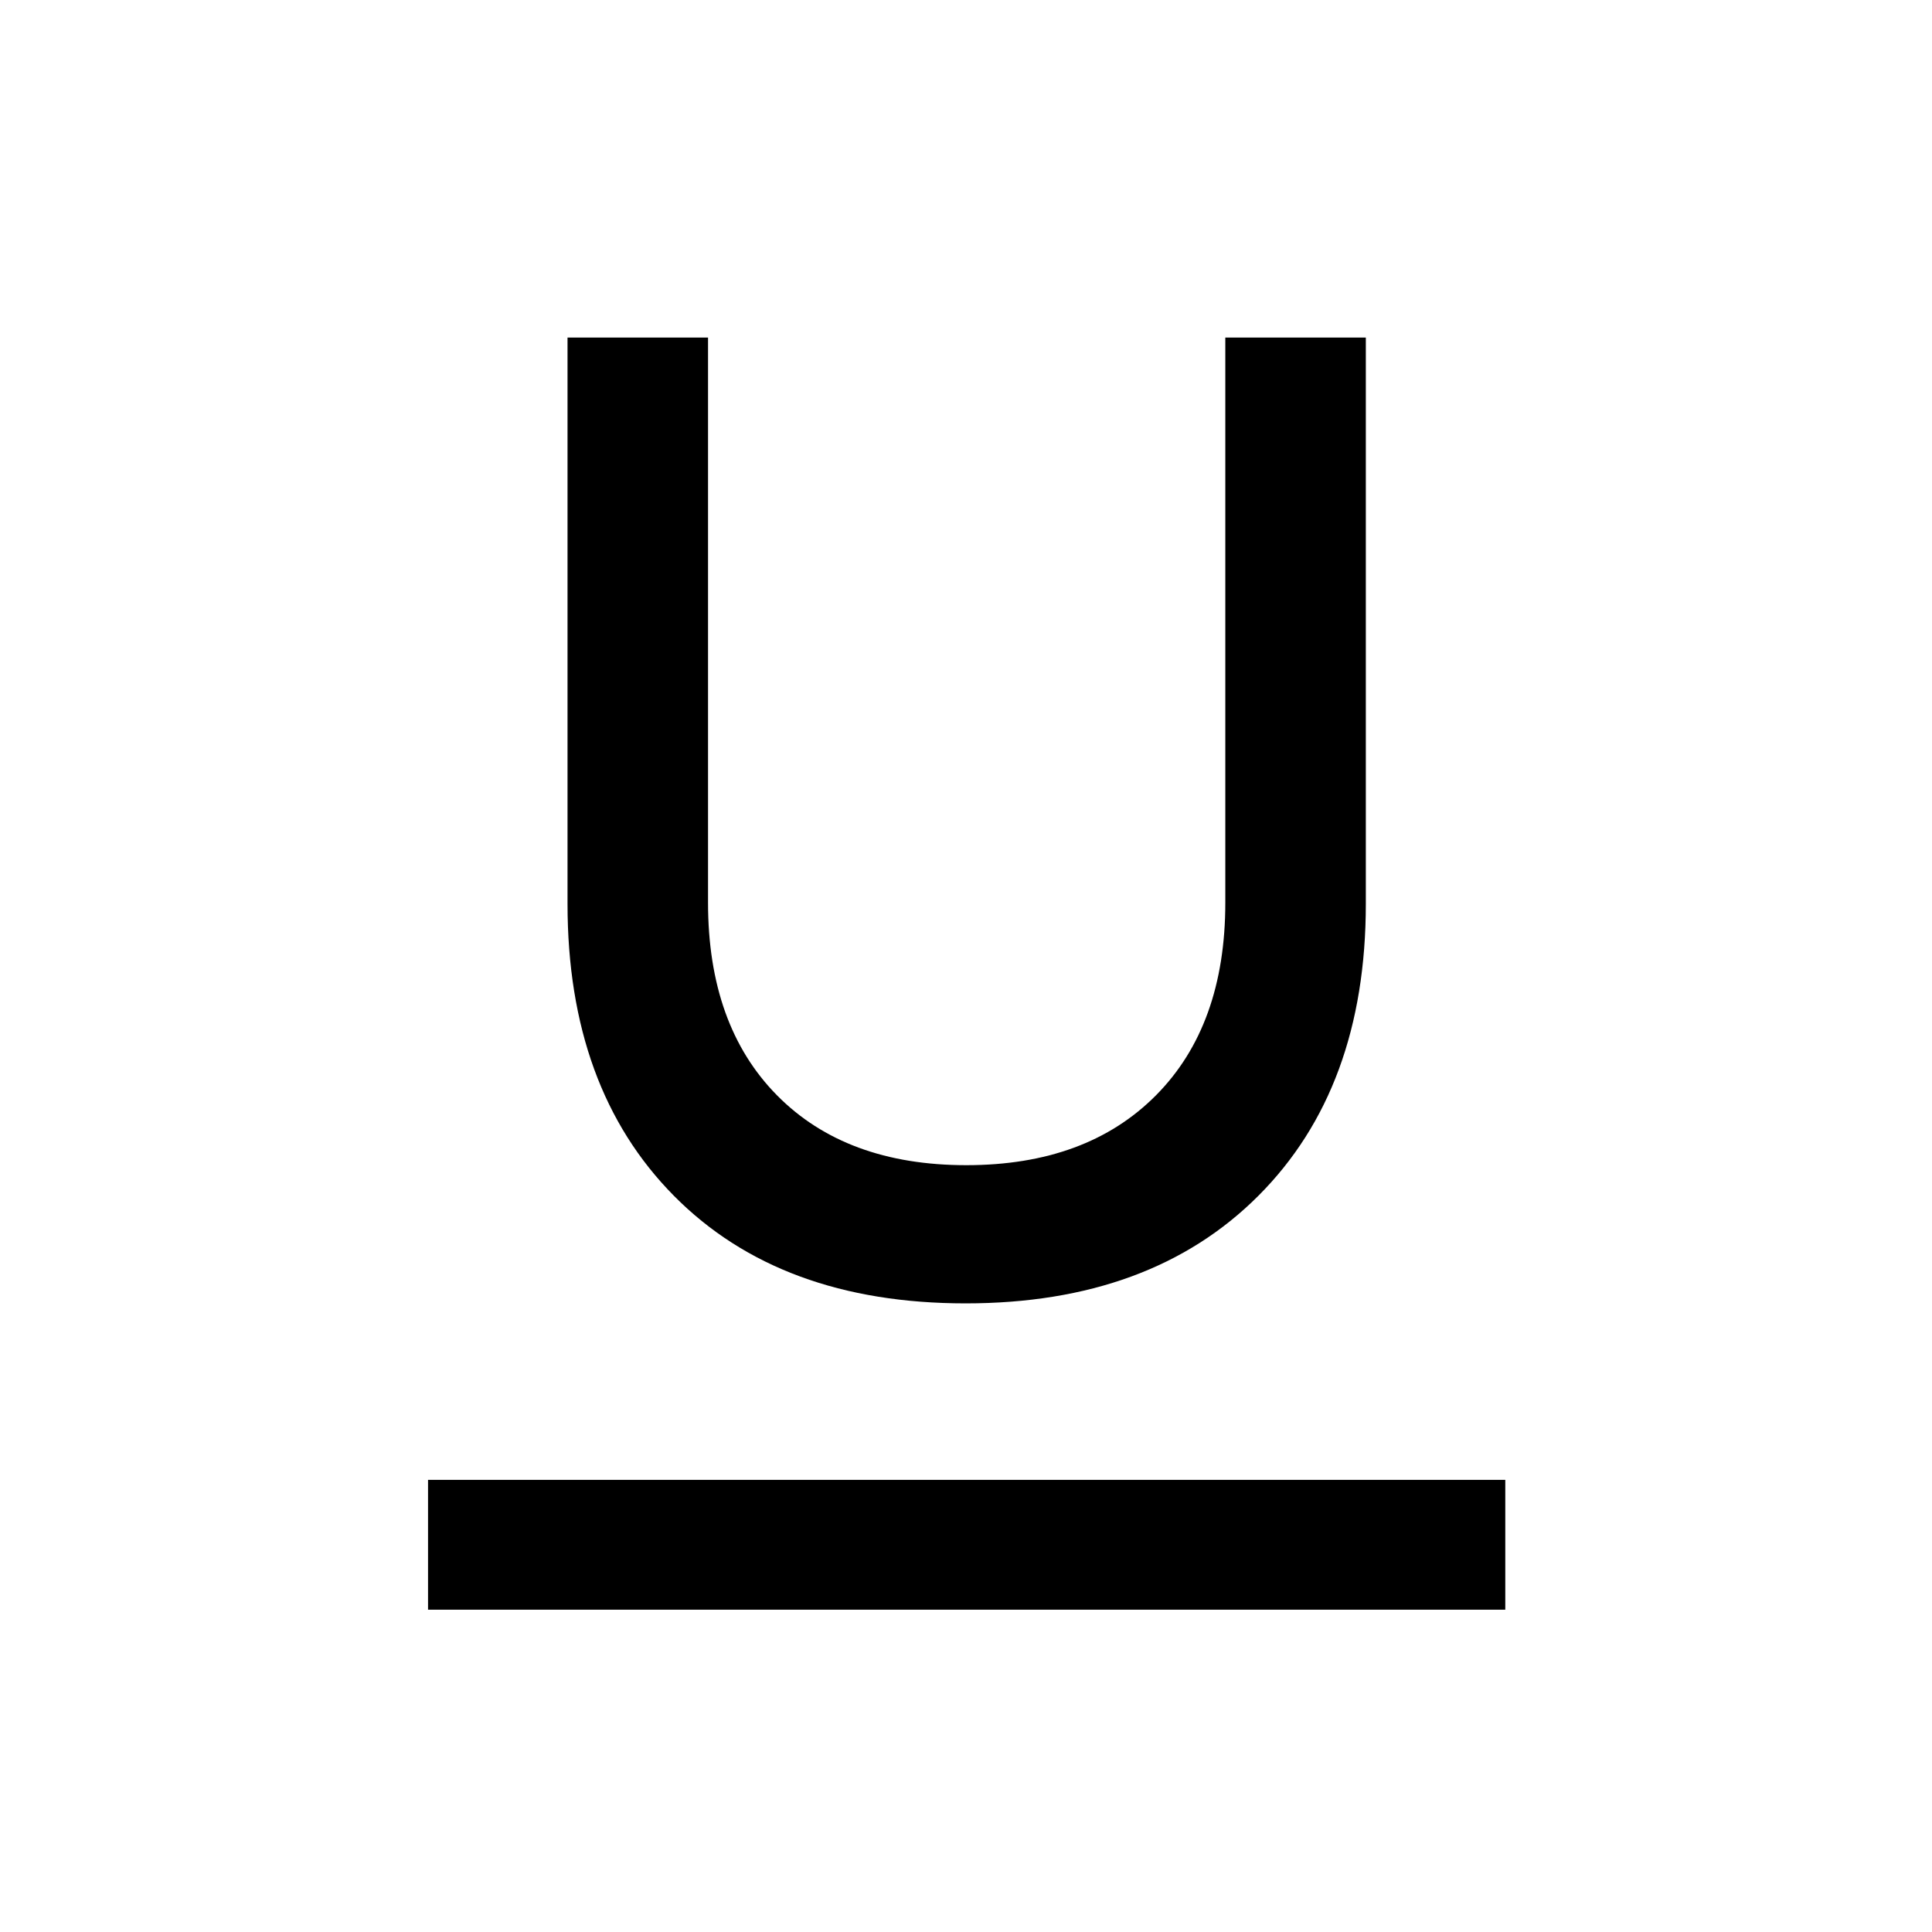 <svg xmlns="http://www.w3.org/2000/svg" height="40" viewBox="0 -960 960 960" width="40"><path d="M212.69-160.15v-64.52h535.28v64.52H212.69ZM479.8-312.36q-92.03 0-144.91-53.43Q282-419.23 282-510.9v-281.36h69.82v280.8q0 61 34.27 95.72 34.27 34.71 94.06 34.71 59.78 0 94.24-34.71 34.46-34.72 34.46-95.72v-280.8h69.82v281.36q0 91.67-53.43 145.11-53.42 53.43-145.44 53.43Z"/></svg>
